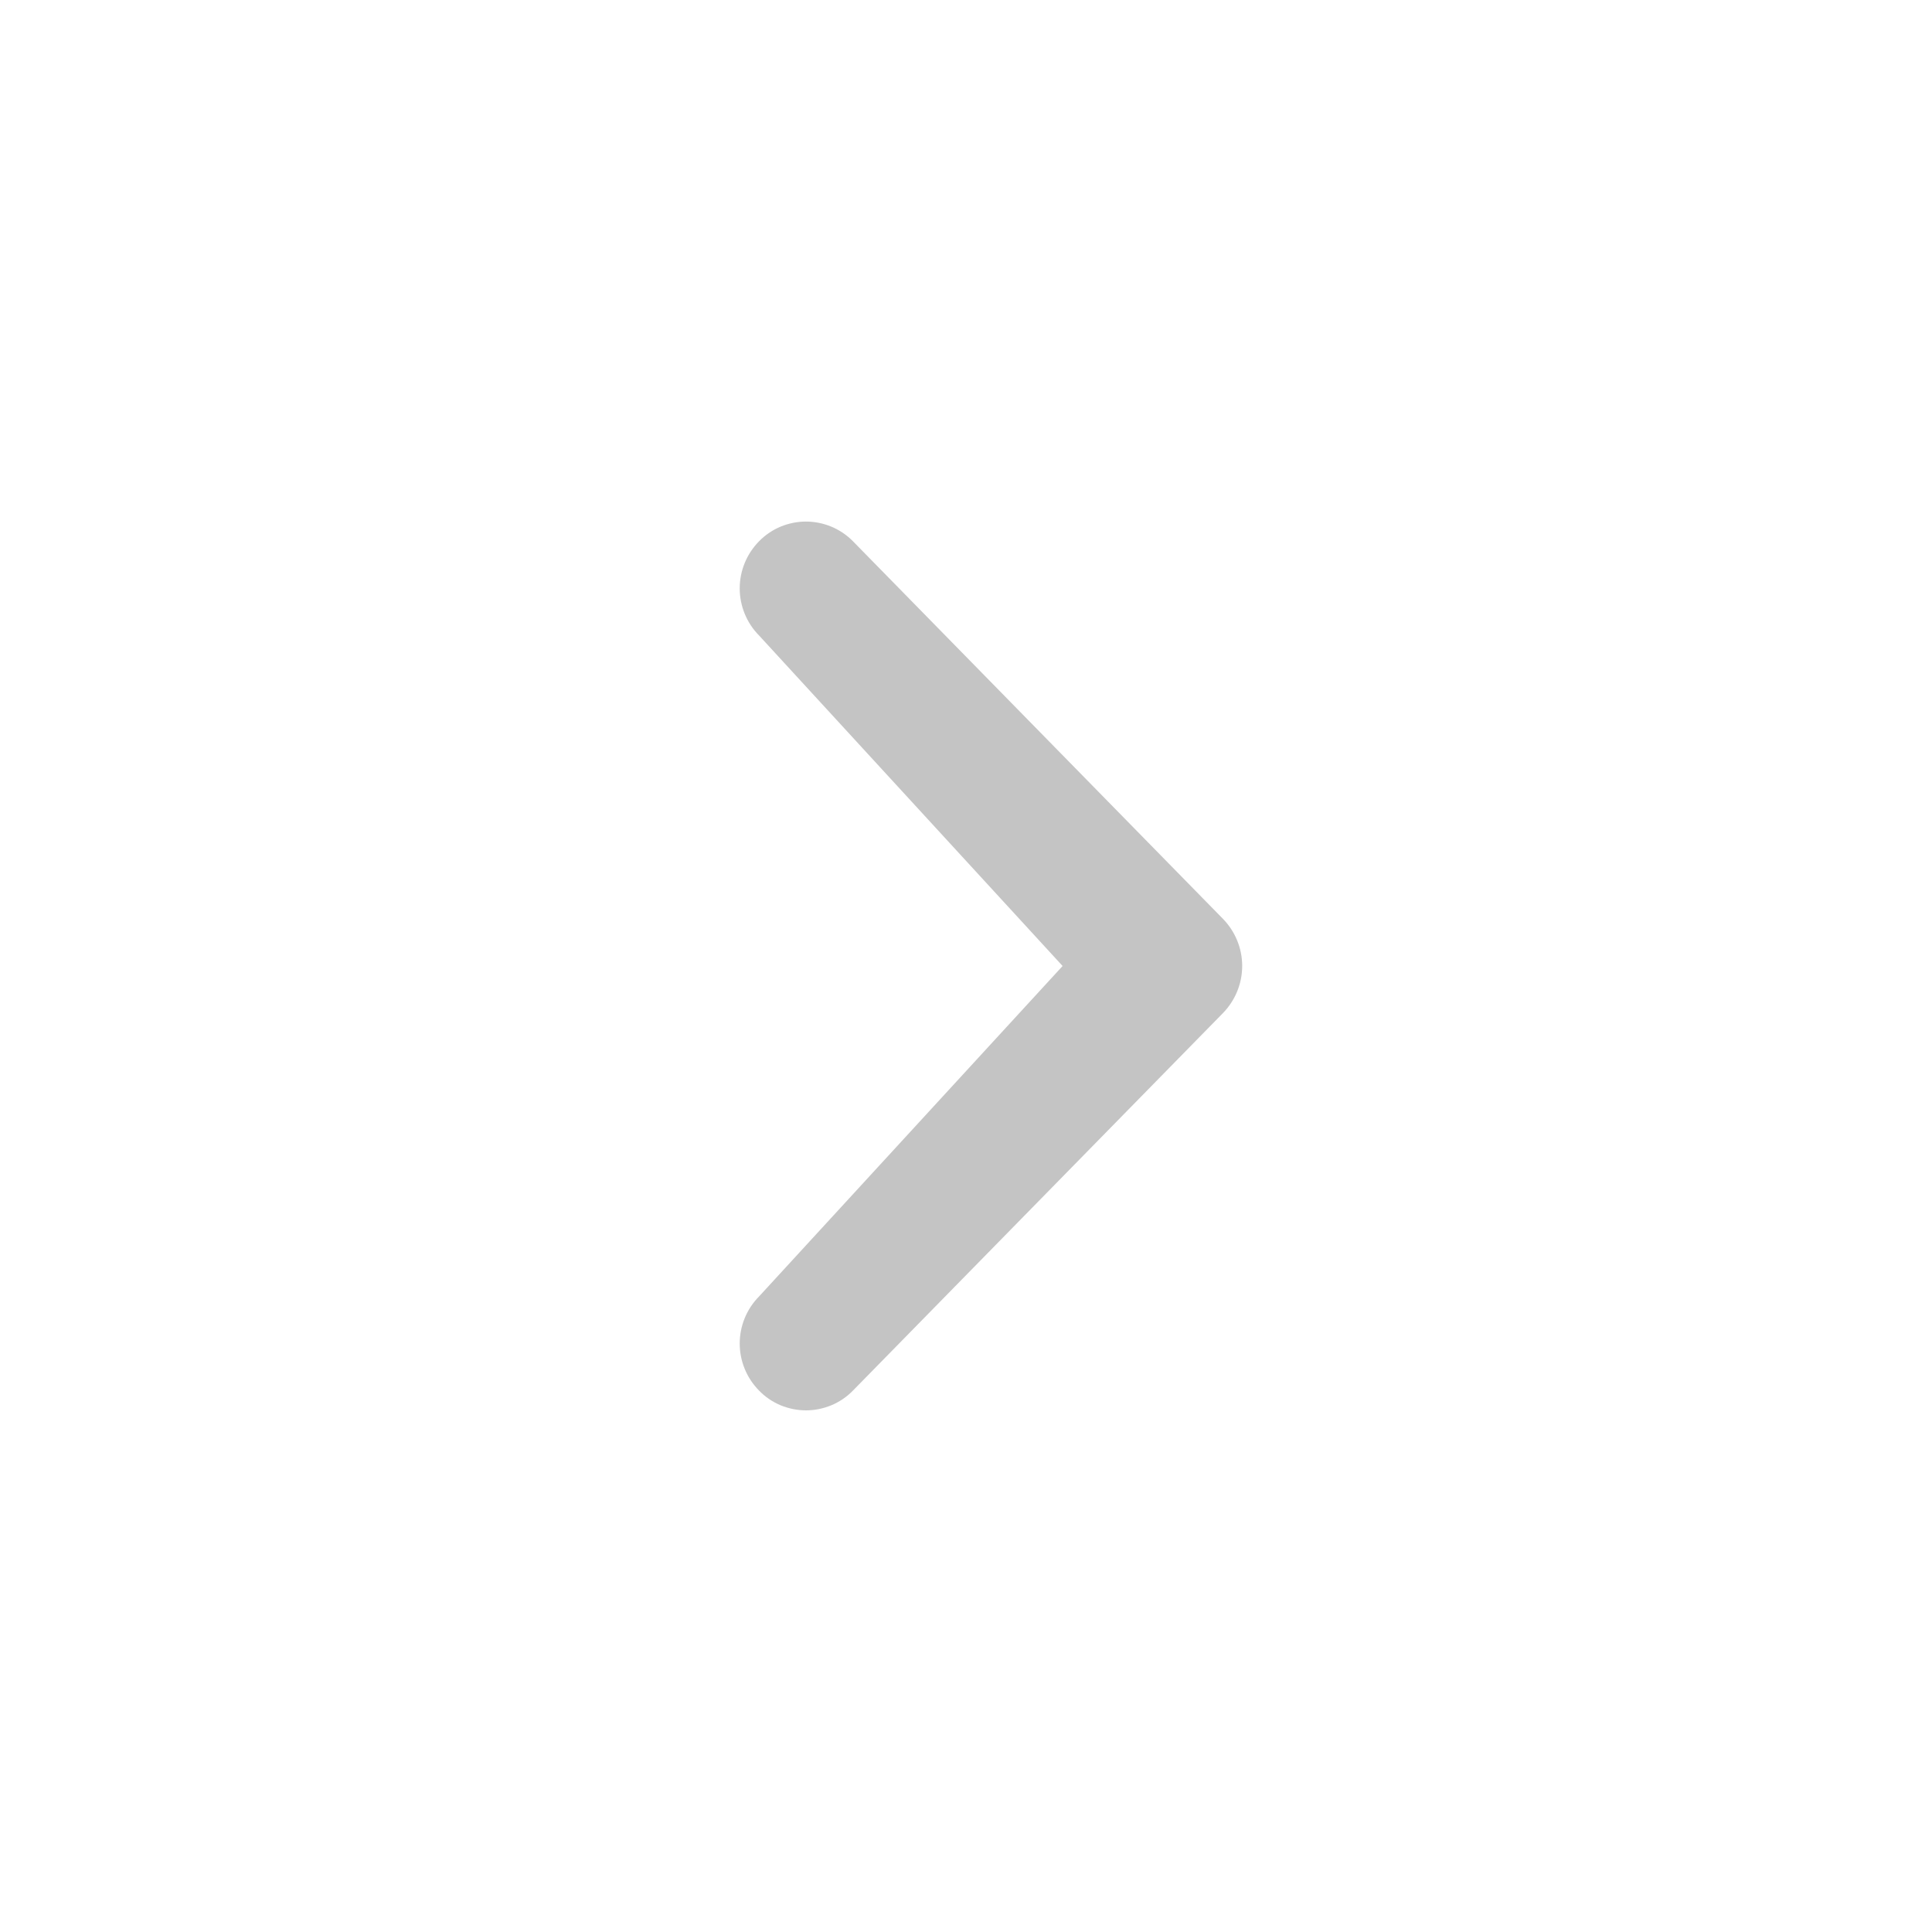 <svg width="24" height="24" viewBox="0 0 24 24" fill="none" xmlns="http://www.w3.org/2000/svg">
<path d="M13.2 12L9.431 7.896C9.276 7.74 9.189 7.529 9.189 7.309C9.189 7.089 9.276 6.879 9.431 6.722C9.507 6.645 9.597 6.584 9.697 6.542C9.797 6.501 9.904 6.479 10.012 6.479C10.12 6.479 10.227 6.501 10.327 6.542C10.427 6.584 10.518 6.645 10.594 6.722L15.19 11.412C15.344 11.569 15.431 11.78 15.431 11.999C15.431 12.219 15.344 12.43 15.19 12.587L10.594 17.276C10.518 17.354 10.427 17.415 10.327 17.457C10.227 17.498 10.12 17.52 10.012 17.52C9.904 17.52 9.797 17.498 9.697 17.457C9.597 17.415 9.507 17.354 9.431 17.276C9.276 17.12 9.189 16.909 9.189 16.69C9.189 16.47 9.276 16.259 9.431 16.103L13.2 12Z" fill="#C4C4C4"/>
</svg>
